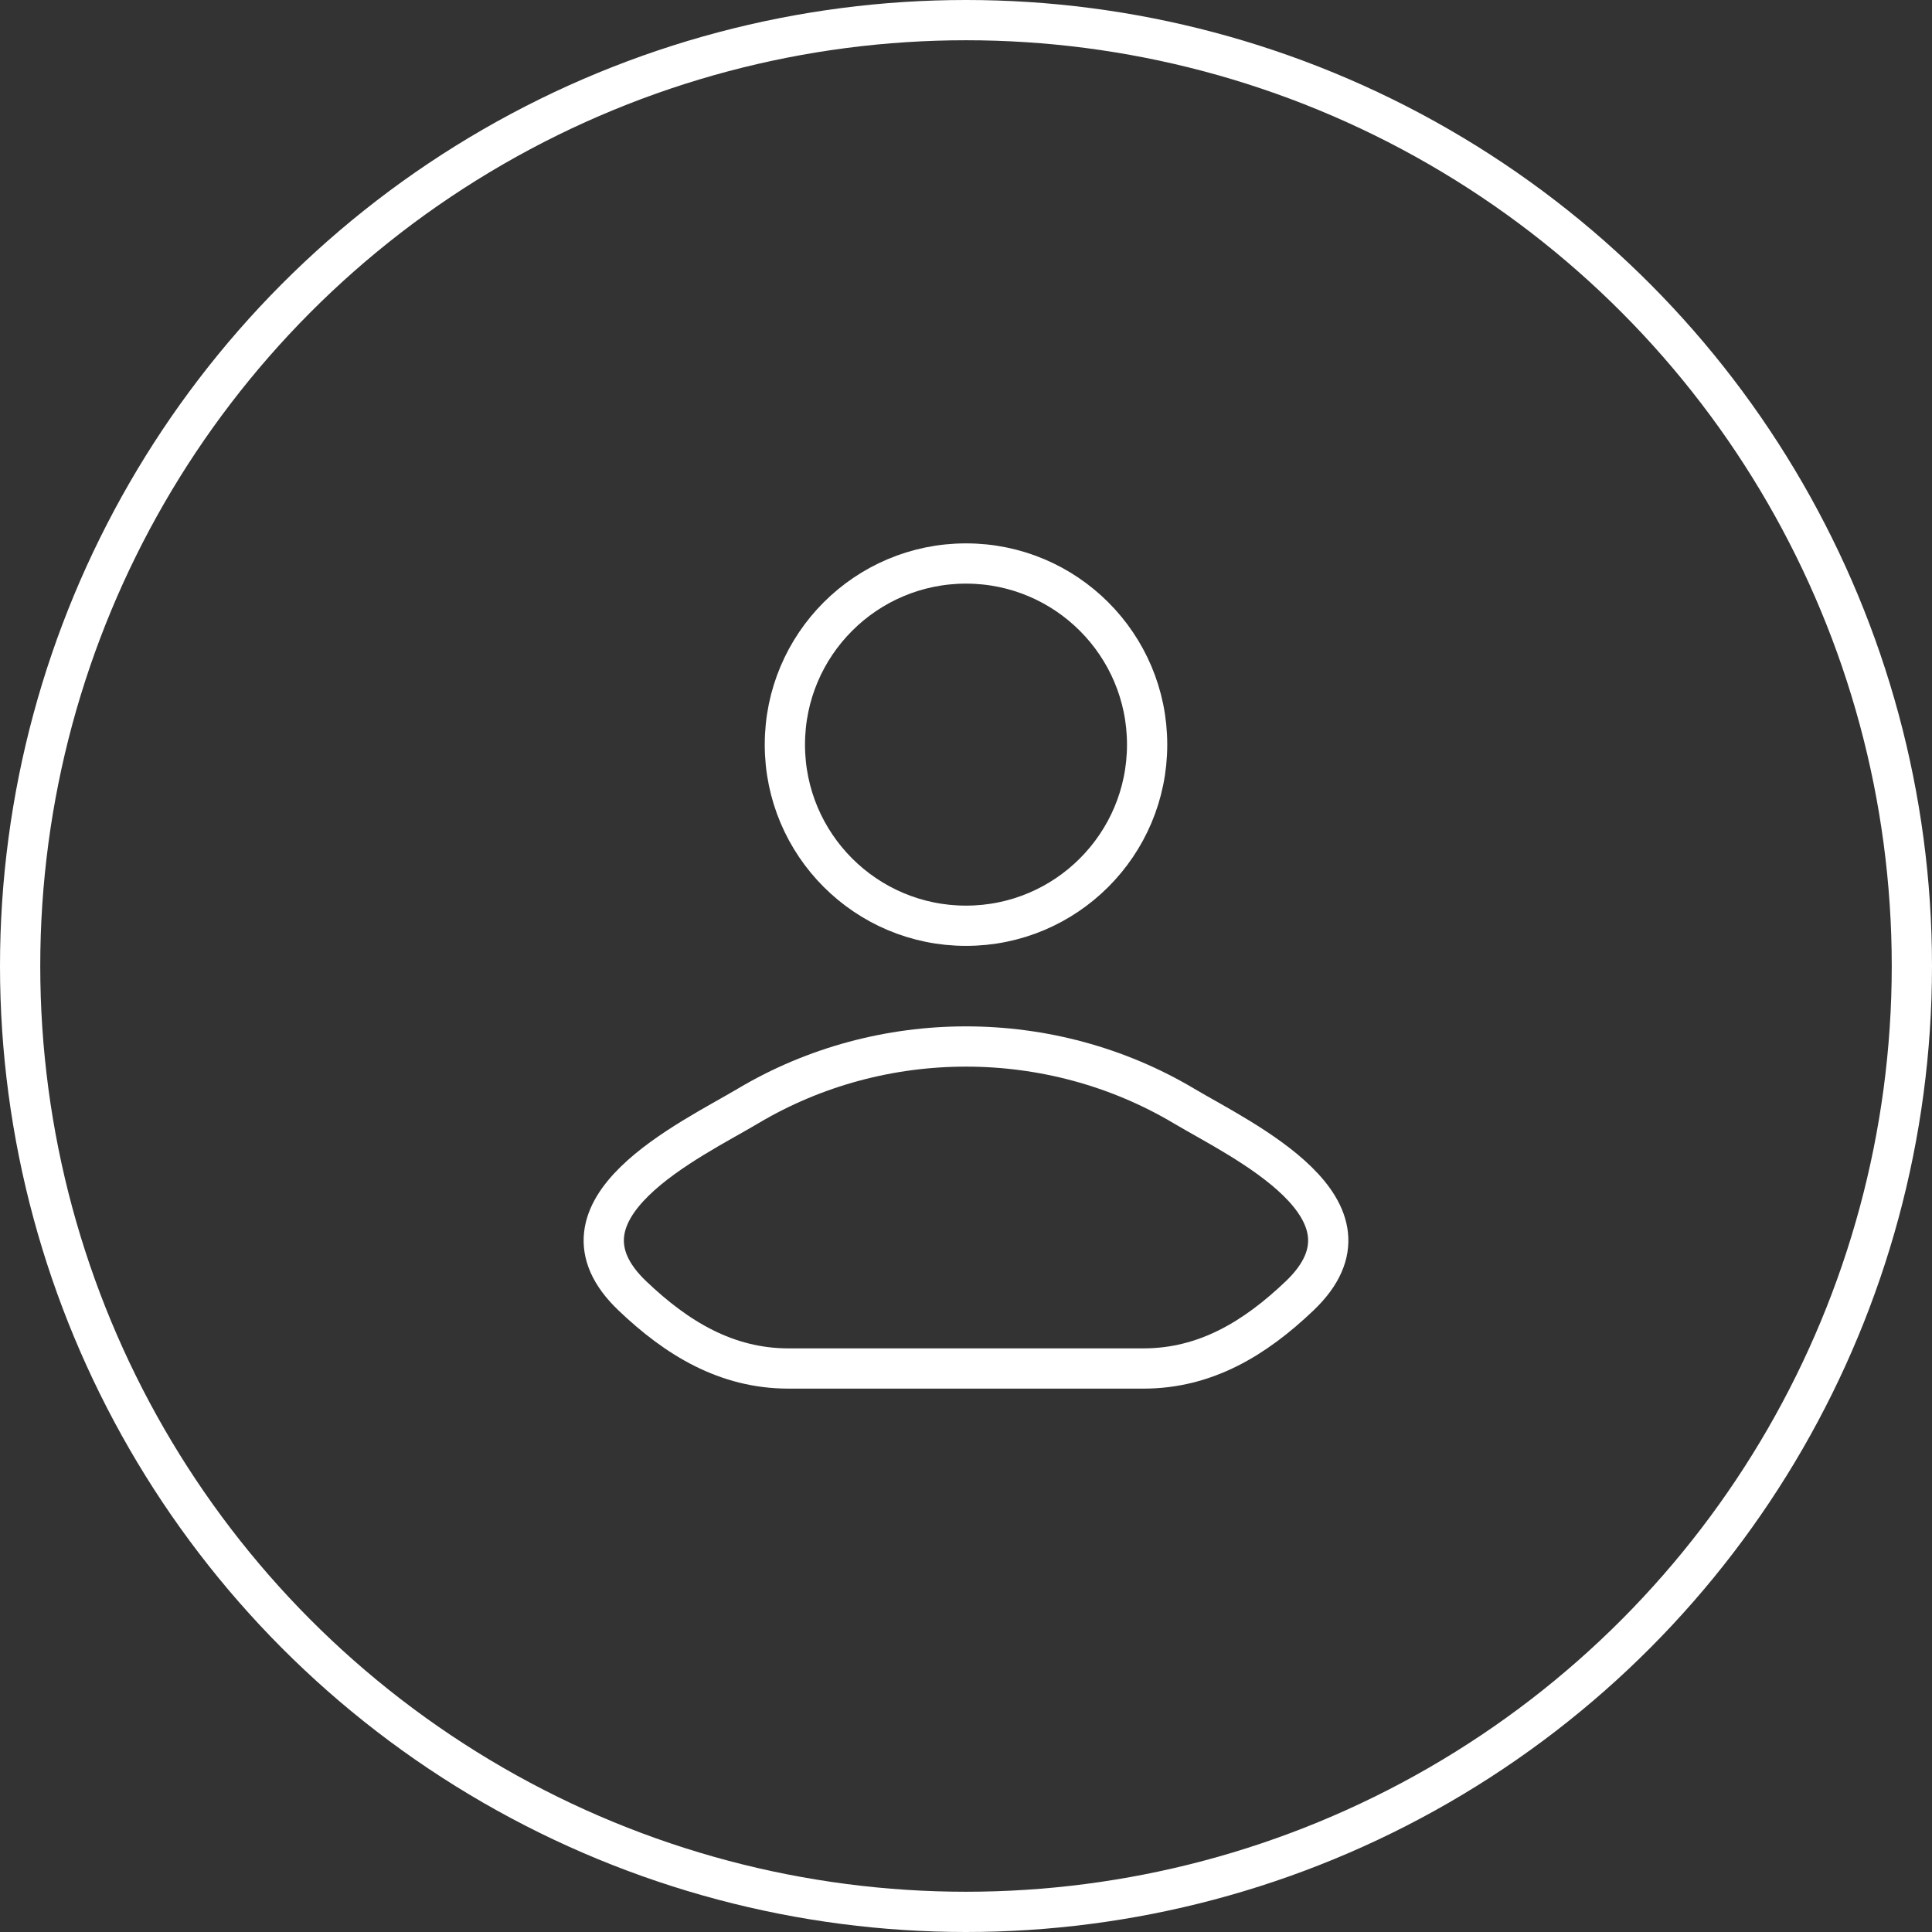 <svg width="48" height="48" viewBox="0 0 48 48" fill="none" xmlns="http://www.w3.org/2000/svg">
<rect x="0" y="0" width="48" height="48" fill="#333333" stroke="none"/>
<circle cx="24" cy="24" r="23.5" stroke="white"/>
<path d="M18.578 27.482C17.163 28.324 13.453 30.044 15.713 32.197C16.816 33.248 18.046 34 19.591 34H28.409C29.954 34 31.184 33.248 32.287 32.197C34.547 30.044 30.837 28.324 29.422 27.482C26.105 25.506 21.895 25.506 18.578 27.482Z" stroke="white" stroke-linecap="round" stroke-linejoin="round"/>
<path d="M28.5 18.5C28.5 20.985 26.485 23 24 23C21.515 23 19.5 20.985 19.5 18.5C19.5 16.015 21.515 14 24 14C26.485 14 28.5 16.015 28.5 18.5Z" stroke="white"/>
</svg>

